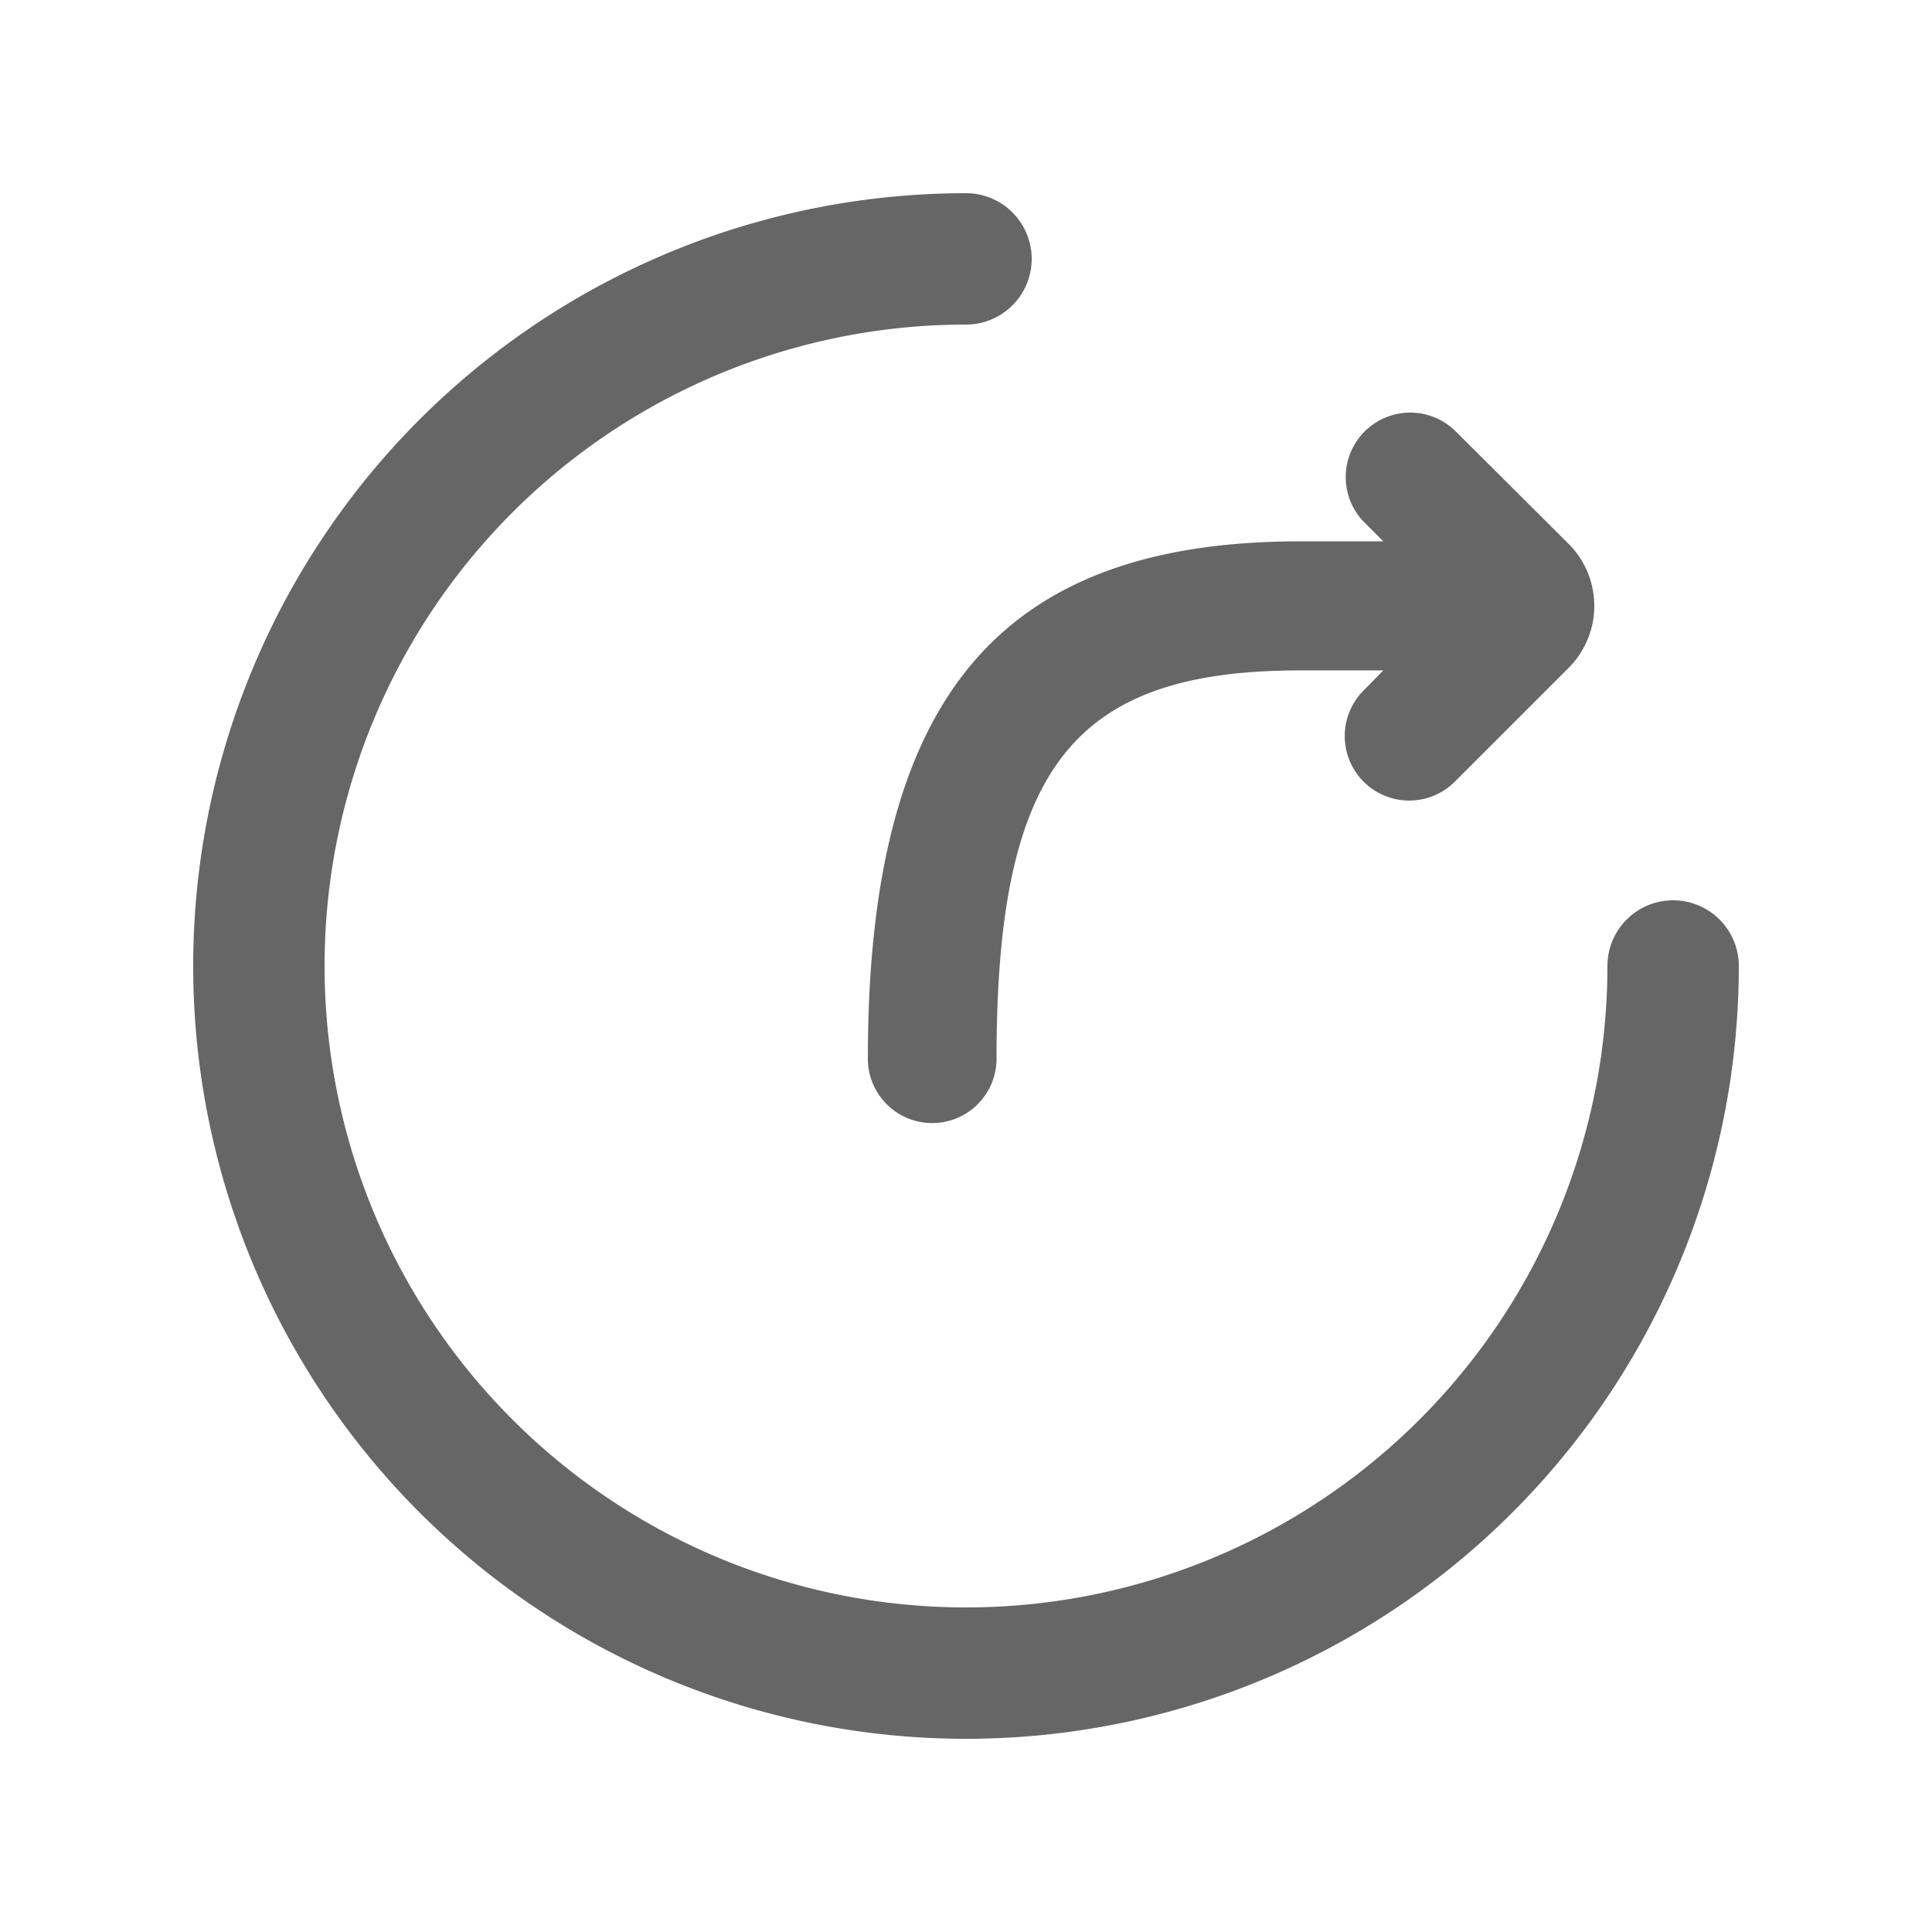 <svg xmlns="http://www.w3.org/2000/svg" width="50" height="50" viewBox="0 0 50 50">
  <defs>
    <style>
      .cls-1 {
        fill: #666;
        fill-rule: evenodd;
      }
    </style>
  </defs>
  <path id="btn_taxi_share" class="cls-1" d="M7937,1567a1.7,1.7,0,0,1,0,3.4,16.6,16.6,0,1,0,16.6,16.6,1.7,1.7,0,1,1,3.4,0A20,20,0,1,1,7937,1567Zm10.29,8.5a1.669,1.669,0,0,1,2.38-2.34l2.93,2.92a2.269,2.269,0,0,1,0,3.2l-2.93,2.93a1.669,1.669,0,1,1-2.36-2.36l0.49-.5h-2.15c-5.86,0-7.86,2.5-7.86,10.05a1.665,1.665,0,1,1-3.33,0c0-9.34,3.4-13.39,11.19-13.39h2.15Z" transform="translate(-7912 -1562)"/>
</svg>

